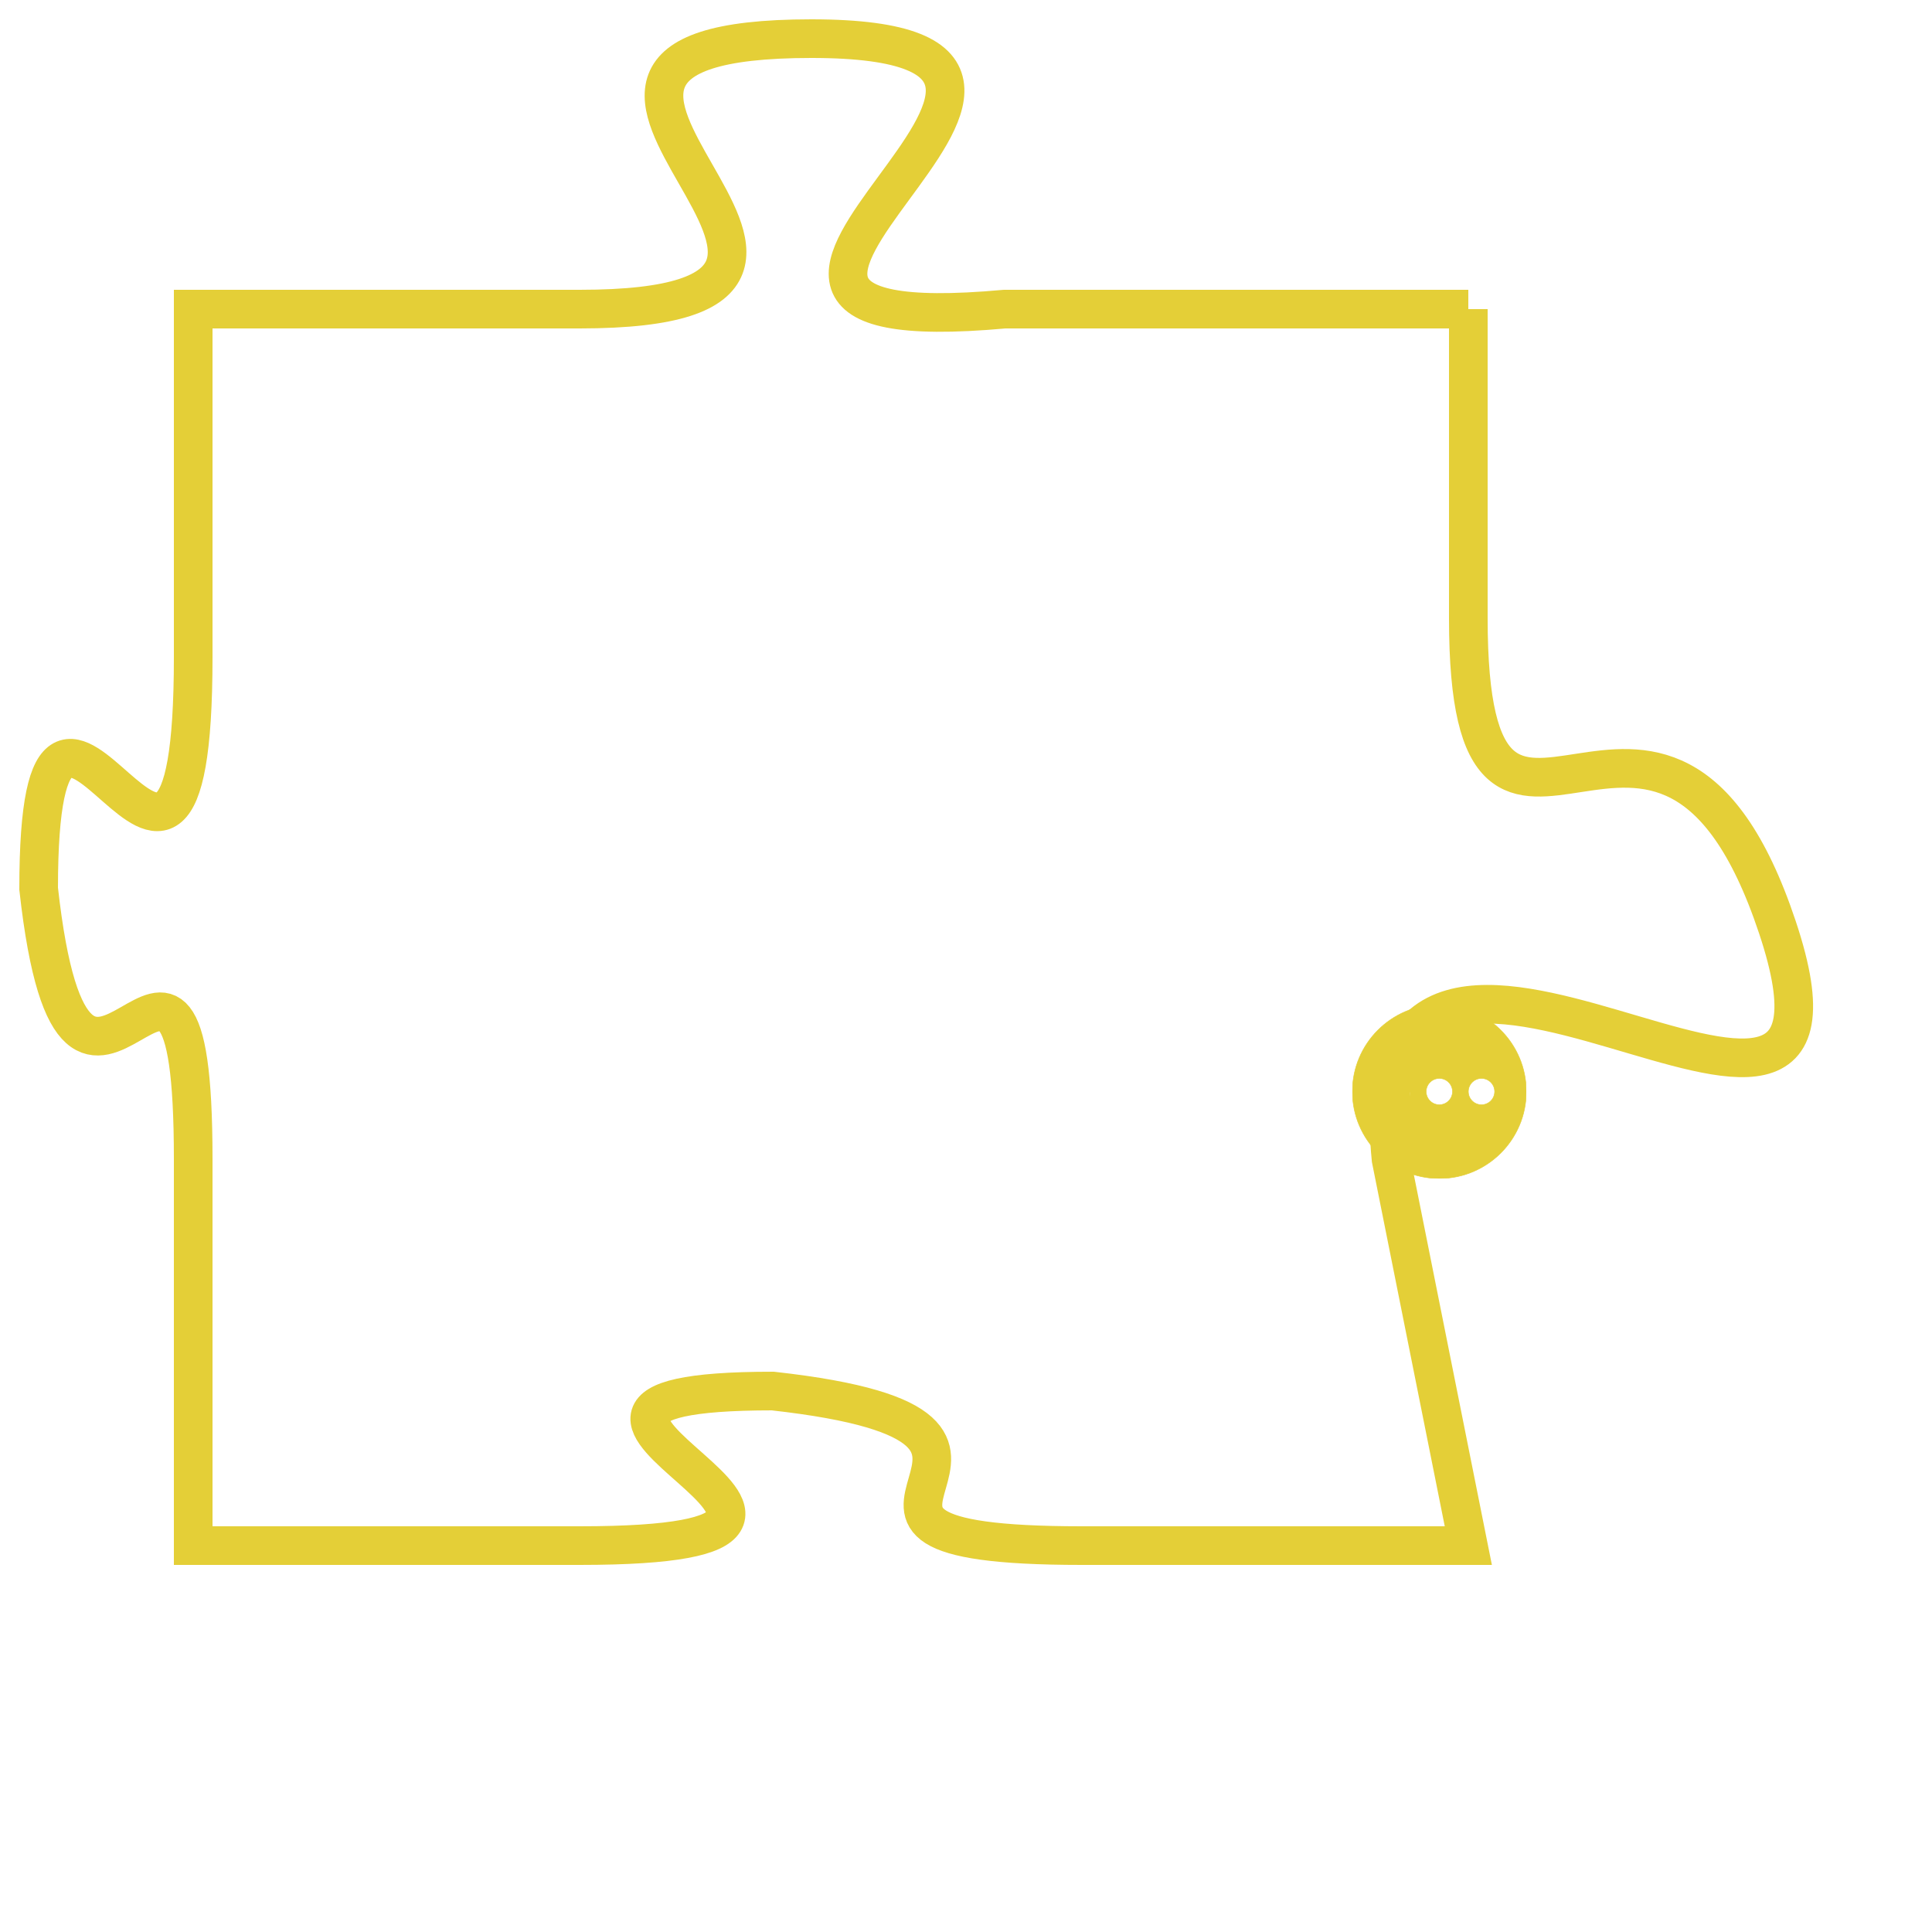 <svg version="1.1" xmlns="http://www.w3.org/2000/svg" xmlns:xlink="http://www.w3.org/1999/xlink" fill="transparent" x="0" y="0" width="350" height="350" preserveAspectRatio="xMinYMin slice"><style type="text/css">.links{fill:transparent;stroke: #E4CF37;}.links:hover{fill:#63D272; opacity:0.4;}</style><defs><g id="allt"><path id="t6725" d="M3168,1632 L3156,1632 C3145,1633 3161,1625 3151,1625 C3141,1625 3155,1632 3145,1632 L3135,1632 3135,1632 L3135,1641 C3135,1651 3131,1638 3131,1647 C3132,1656 3135,1645 3135,1654 L3135,1664 3135,1664 L3145,1664 C3155,1664 3141,1660 3150,1660 C3159,1661 3149,1664 3158,1664 L3168,1664 3168,1664 L3166,1654 C3165,1644 3179,1657 3176,1648 C3173,1639 3168,1649 3168,1640 L3168,1632"/></g><clipPath id="c" clipRule="evenodd" fill="transparent"><use href="#t6725"/></clipPath></defs><svg viewBox="3130 1624 50 41" preserveAspectRatio="xMinYMin meet"><svg width="4380" height="2430"><g><image crossorigin="anonymous" x="0" y="0" href="https://nftpuzzle.license-token.com/assets/completepuzzle.svg" width="100%" height="100%" /><g class="links"><use href="#t6725"/></g></g></svg><svg x="3165" y="1650" height="9%" width="9%" viewBox="0 0 330 330"><g><a xlink:href="https://nftpuzzle.license-token.com/" class="links"><title>See the most innovative NFT based token software licensing project</title><path fill="#E4CF37" id="more" d="M165,0C74.019,0,0,74.019,0,165s74.019,165,165,165s165-74.019,165-165S255.981,0,165,0z M85,190 c-13.785,0-25-11.215-25-25s11.215-25,25-25s25,11.215,25,25S98.785,190,85,190z M165,190c-13.785,0-25-11.215-25-25 s11.215-25,25-25s25,11.215,25,25S178.785,190,165,190z M245,190c-13.785,0-25-11.215-25-25s11.215-25,25-25 c13.785,0,25,11.215,25,25S258.785,190,245,190z"></path></a></g></svg></svg></svg>